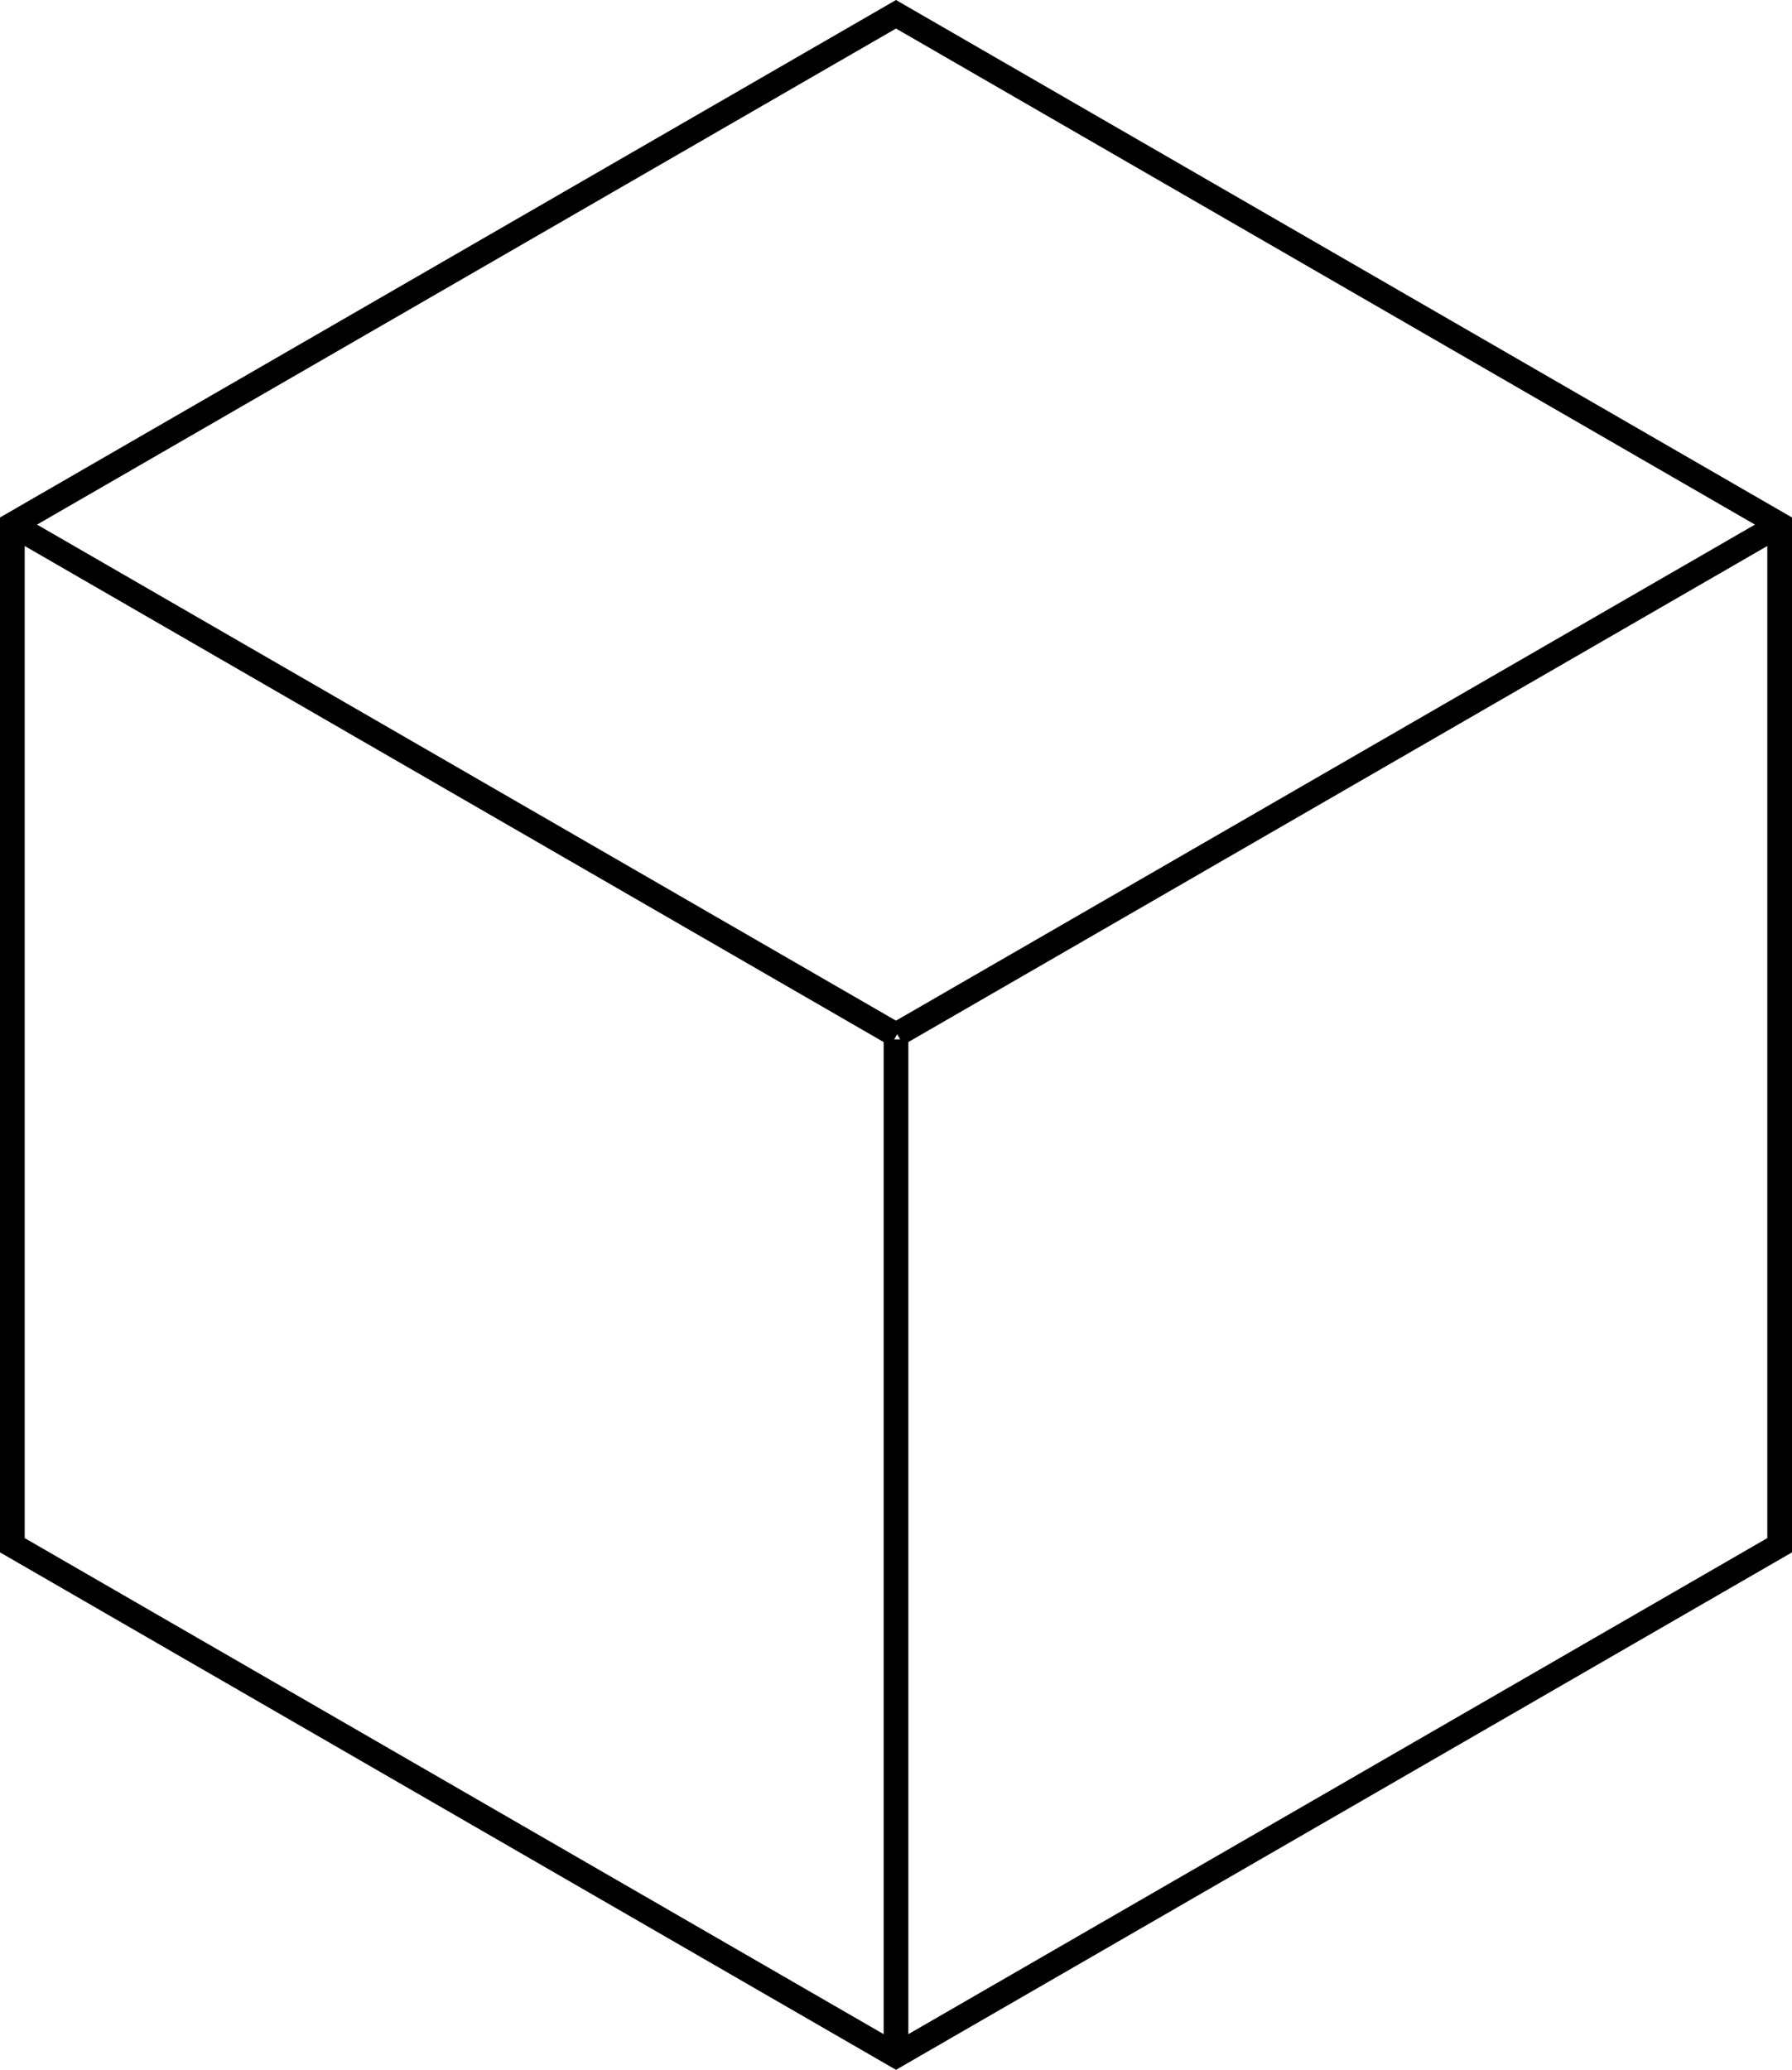 <?xml version="1.0" encoding="UTF-8" standalone="no"?>
<!-- Created with Inkscape (http://www.inkscape.org/) -->

<svg
   width="36.274mm"
   height="41.886mm"
   viewBox="0 0 36.274 41.886"
   version="1.1"
   id="svg5"
   inkscape:version="1.1.1 (3bf5ae0d25, 2021-09-20)"
   xmlns:inkscape="http://www.inkscape.org/namespaces/inkscape"
   xmlns:sodipodi="http://sodipodi.sourceforge.net/DTD/sodipodi-0.dtd"
   xmlns="http://www.w3.org/2000/svg"
   xmlns:svg="http://www.w3.org/2000/svg">
  <sodipodi:namedview
     id="namedview7"
     pagecolor="#ffffff"
     bordercolor="#666666"
     borderopacity="1.0"
     inkscape:pageshadow="2"
     inkscape:pageopacity="0.0"
     inkscape:pagecheckerboard="0"
     inkscape:document-units="mm"
     showgrid="false"
     inkscape:snap-intersection-paths="true"
     inkscape:zoom="1.6535318"
     inkscape:cx="-12.700089"
     inkscape:cy="161.77494"
     inkscape:window-width="1852"
     inkscape:window-height="1029"
     inkscape:window-x="0"
     inkscape:window-y="0"
     inkscape:window-maximized="1"
     inkscape:current-layer="layer1"
     fit-margin-top="0"
     fit-margin-left="0"
     fit-margin-right="0"
     fit-margin-bottom="0" />
  <defs
     id="defs2" />
  <g
     inkscape:label="Layer 1"
     inkscape:groupmode="layer"
     id="layer1"
     transform="translate(-33.709,-52.781)">
    <path
       id="path2618"
       style="fill:none;stroke:#000000;stroke-width:0.5"
       d="M 69.733,84.051 51.846,94.378 33.959,84.051 V 63.397 L 51.846,53.07 69.733,63.397 Z" />
    <path
       style="fill:none;stroke:#000000;stroke-width:0.5;stroke-linecap:butt;stroke-linejoin:miter;stroke-miterlimit:4;stroke-dasharray:none;stroke-opacity:1"
       d="M 51.858,73.731 33.959,63.397"
       id="path10466" />
    <path
       style="fill:none;stroke:#000000;stroke-width:0.5;stroke-linecap:butt;stroke-linejoin:miter;stroke-miterlimit:4;stroke-dasharray:none;stroke-opacity:1"
       d="M 51.846,94.378 V 73.814"
       id="path3947" />
    <path
       style="fill:none;stroke:#000000;stroke-width:0.5;stroke-linecap:butt;stroke-linejoin:miter;stroke-miterlimit:4;stroke-dasharray:none;stroke-opacity:1"
       d="M 69.733,63.397 51.87,73.71"
       id="path3949" />
    <path
       id="path2618-1"
       style="fill:none;stroke:#000000;stroke-width:0.5"
       d="M 61.439,160.949 43.552,171.276 25.665,160.949 v -20.654 l 17.887,-10.327 17.887,10.327 z" />
    <path
       style="fill:none;stroke:#000000;stroke-width:0.265px;stroke-linecap:butt;stroke-linejoin:miter;stroke-opacity:1"
       d="M 61.439,160.949 43.565,150.629 25.665,140.295"
       id="path3945-2"
       sodipodi:nodetypes="ccc" />
    <path
       style="fill:none;stroke:#000000;stroke-width:0.265px;stroke-linecap:butt;stroke-linejoin:miter;stroke-opacity:1"
       d="m 43.552,171.276 v -20.564 m 0,0 V 129.968"
       id="path3947-7"
       sodipodi:nodetypes="cccc" />
    <path
       style="fill:none;stroke:#000000;stroke-width:0.265px;stroke-linecap:butt;stroke-linejoin:miter;stroke-opacity:1"
       d="M 61.439,140.295 43.576,150.608 25.665,160.949"
       id="path3949-0"
       sodipodi:nodetypes="ccc" />
    <path
       id="path2618-3"
       style="fill:none;stroke:#000000;stroke-width:0.5"
       d="M 125.351,84.051 107.464,94.378 89.577,84.051 V 63.397 l 17.887,-10.327 17.887,10.327 z" />
    <path
       style="fill:none;stroke:#000000;stroke-width:0.5;stroke-linecap:butt;stroke-linejoin:miter;stroke-miterlimit:4;stroke-dasharray:none;stroke-opacity:1"
       d="M 107.476,73.731 89.577,63.397"
       id="path9801" />
    <path
       style="fill:none;stroke:#000000;stroke-width:0.265;stroke-linecap:butt;stroke-linejoin:miter;stroke-miterlimit:4;stroke-dasharray:2.117, 2.117;stroke-dashoffset:0;stroke-opacity:1"
       d="M 125.351,84.051 107.476,73.731"
       id="path3945-5" />
    <path
       style="fill:none;stroke:#000000;stroke-width:0.265;stroke-linecap:butt;stroke-linejoin:miter;stroke-miterlimit:4;stroke-dasharray:2.117, 2.117;stroke-dashoffset:0;stroke-opacity:1"
       d="M 107.464,73.814 V 53.07"
       id="path9565" />
    <path
       style="fill:none;stroke:#000000;stroke-width:0.5;stroke-linecap:butt;stroke-linejoin:miter;stroke-miterlimit:4;stroke-dasharray:none;stroke-opacity:1"
       d="M 107.464,94.378 V 73.814"
       id="path3947-6" />
    <path
       style="fill:none;stroke:#000000;stroke-width:0.265;stroke-linecap:butt;stroke-linejoin:miter;stroke-miterlimit:4;stroke-dasharray:2.117, 2.117;stroke-dashoffset:0;stroke-opacity:1"
       d="M 107.488,73.71 89.577,84.051"
       id="path9664" />
    <path
       style="fill:none;stroke:#000000;stroke-width:0.5;stroke-linecap:butt;stroke-linejoin:miter;stroke-miterlimit:4;stroke-dasharray:none;stroke-opacity:1"
       d="M 125.351,63.397 107.488,73.71"
       id="path3949-2" />
  </g>
</svg>
